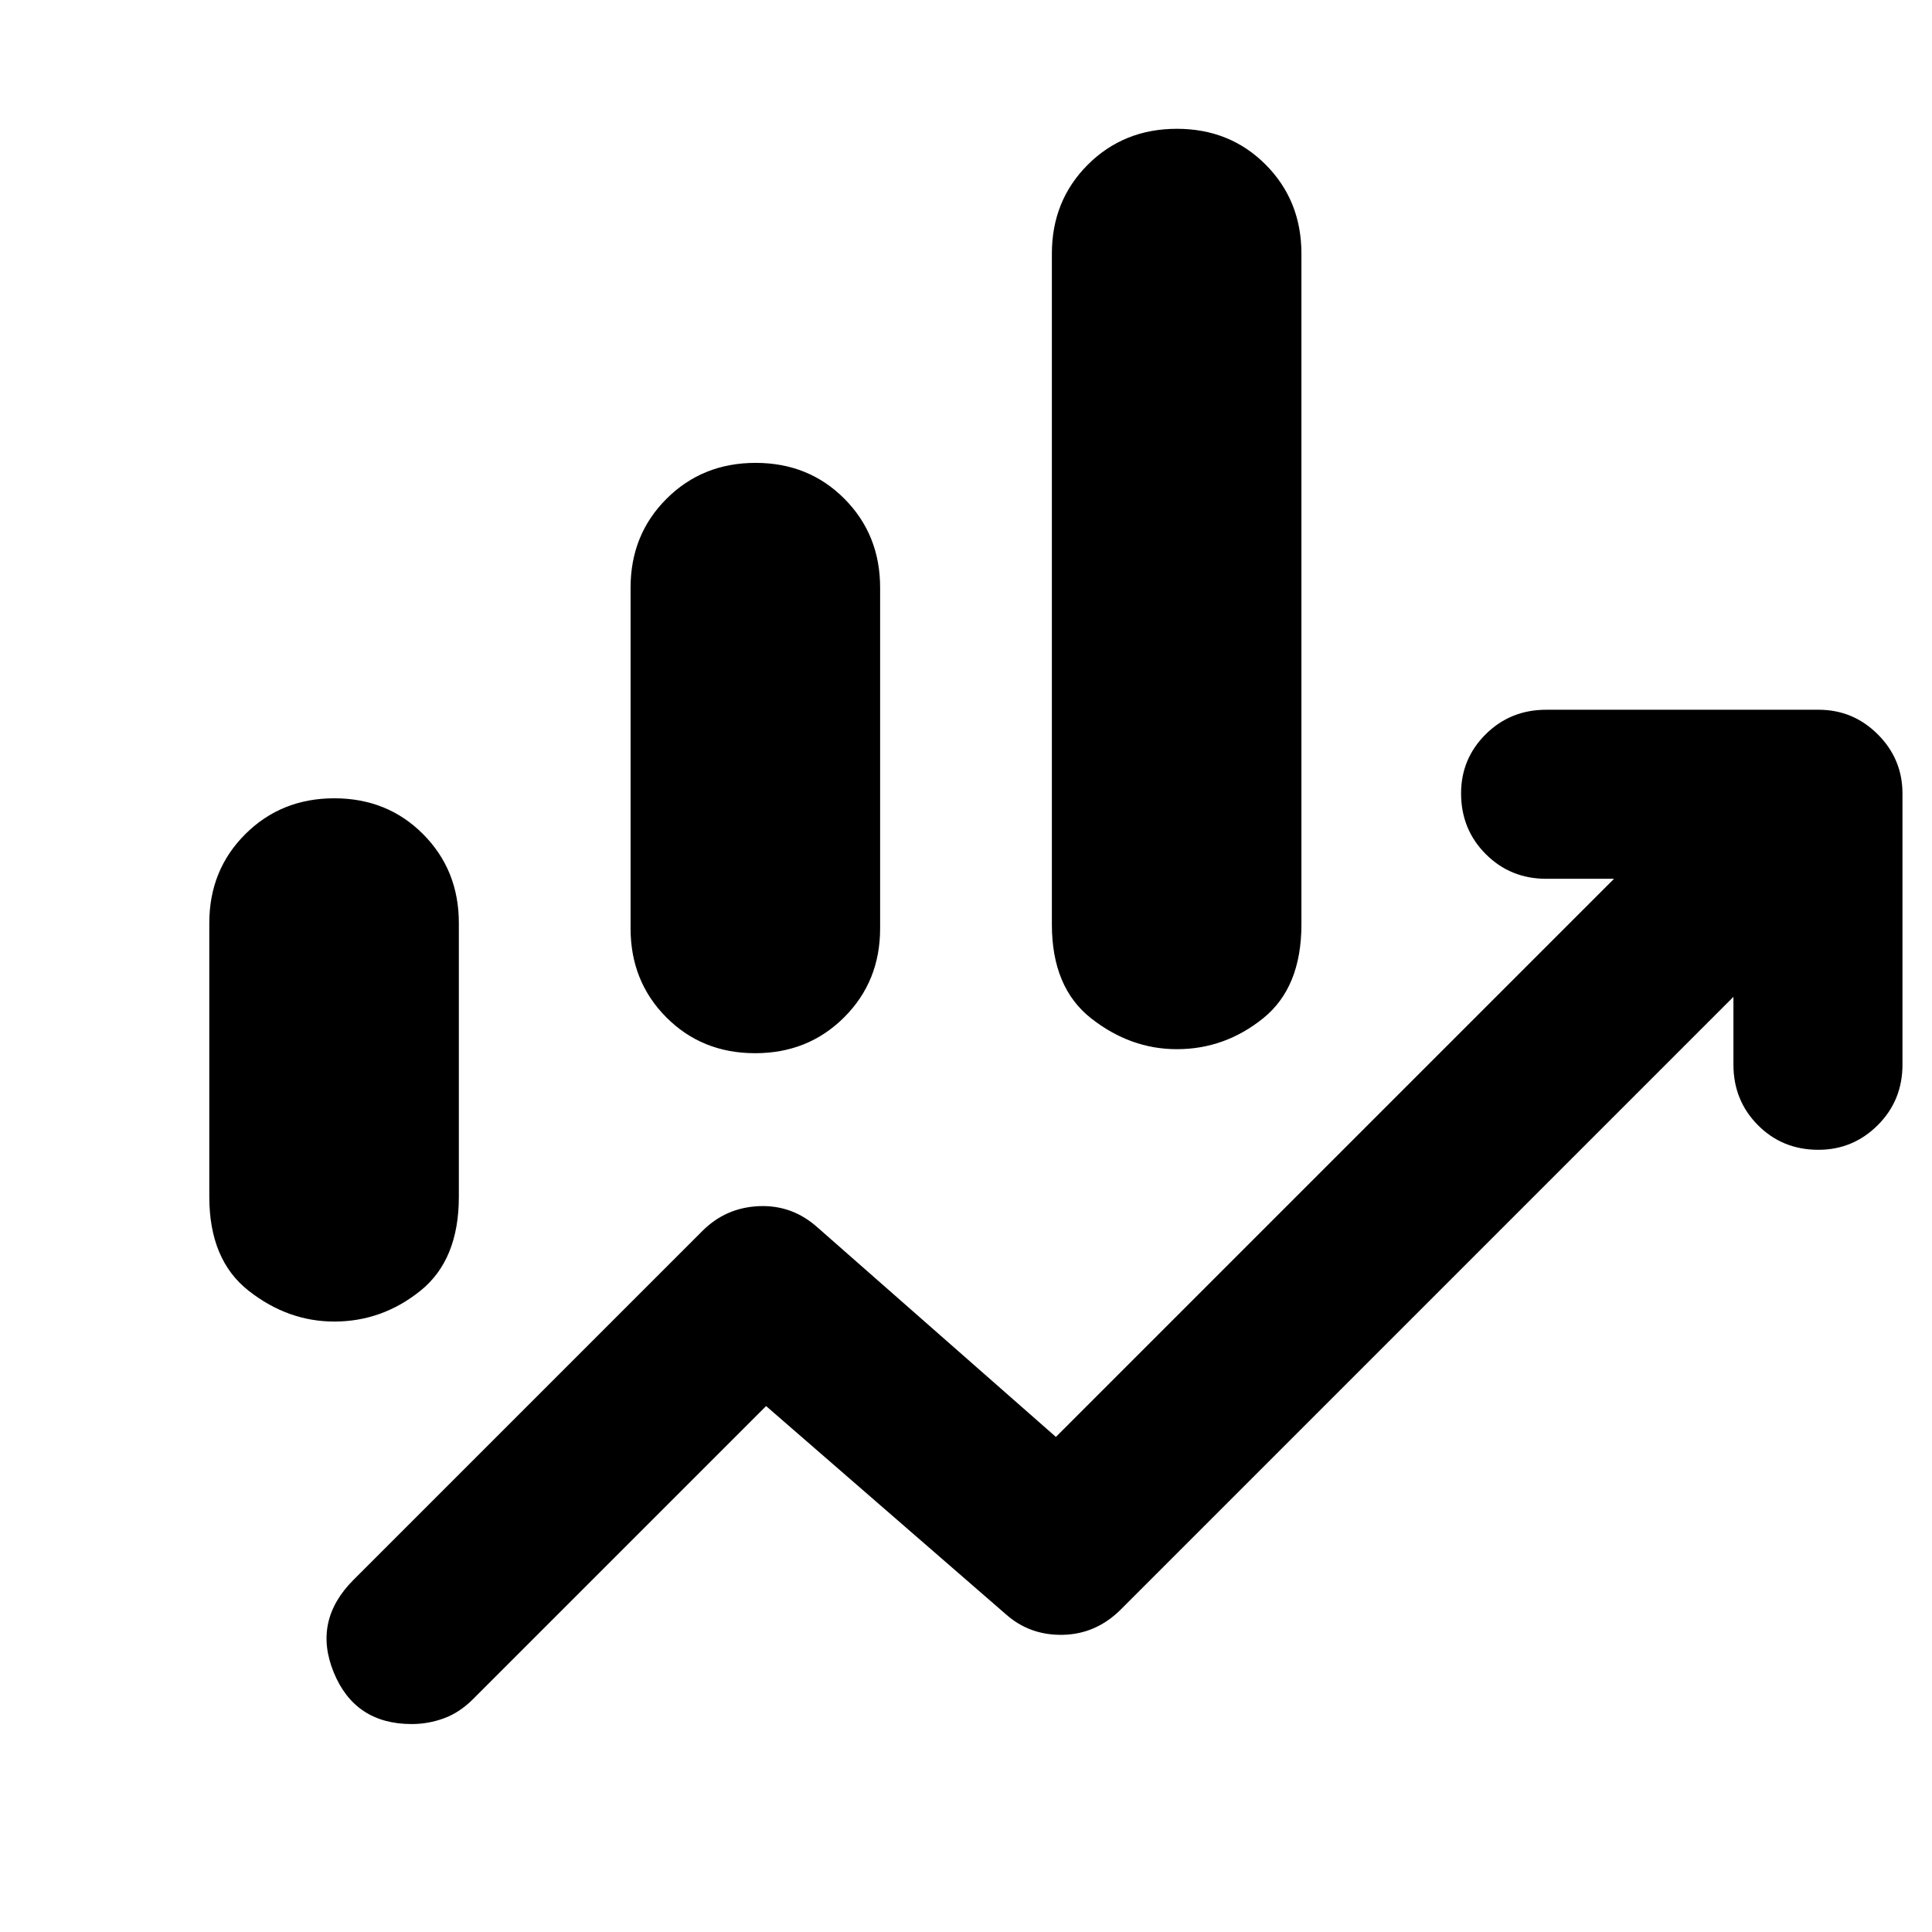 <svg xmlns="http://www.w3.org/2000/svg" height="40" viewBox="0 -960 960 960" width="40"><path d="M313.33-498.67V-668q0-26.33 17.87-44.17Q349.07-730 375.45-730t44.13 17.83q17.75 17.84 17.75 44.17v169.33q0 26.34-17.87 44.17-17.86 17.83-44.24 17.83-26.39 0-44.14-17.83t-17.75-44.17Zm209.34-1.99V-834q0-26.33 17.86-44.17Q558.4-896 584.78-896q26.39 0 44.14 17.83 17.75 17.84 17.75 44.17v333.34q0 31.33-19.05 46.66-19.05 15.33-42.83 15.33-23.12 0-42.62-15.33-19.5-15.33-19.5-46.66ZM104-365.33v-136q0-26.34 17.87-44.17 17.87-17.83 44.25-17.83t44.13 17.83Q228-527.67 228-501.33v136q0 31.33-19.05 46.66-19.04 15.34-42.83 15.34-23.12 0-42.62-15.34Q104-334 104-365.33Zm100.6 262q-28.27 0-38.77-25.67-10.5-25.67 9.84-46L349-348.33q11.67-11.67 28.21-12.34 16.55-.66 29.12 10.67l118.34 104L802-523.33h-33.67q-17.83 0-30.08-12.29Q726-547.9 726-565.78q0-17.22 12.25-29.39 12.25-12.16 30.08-12.16h135.34q17.16 0 29.41 12.25t12.25 29.41V-431q0 17.83-12.28 30.08t-29.5 12.25q-17.88 0-30.05-12.25-12.17-12.25-12.17-30.08v-33.67L557-160.33q-12.33 12.33-28.88 12.66-16.55.34-28.45-10.33l-119-103.33L235-115.67q-6.67 6.67-14.44 9.5-7.78 2.84-15.96 2.84Z"/></svg>